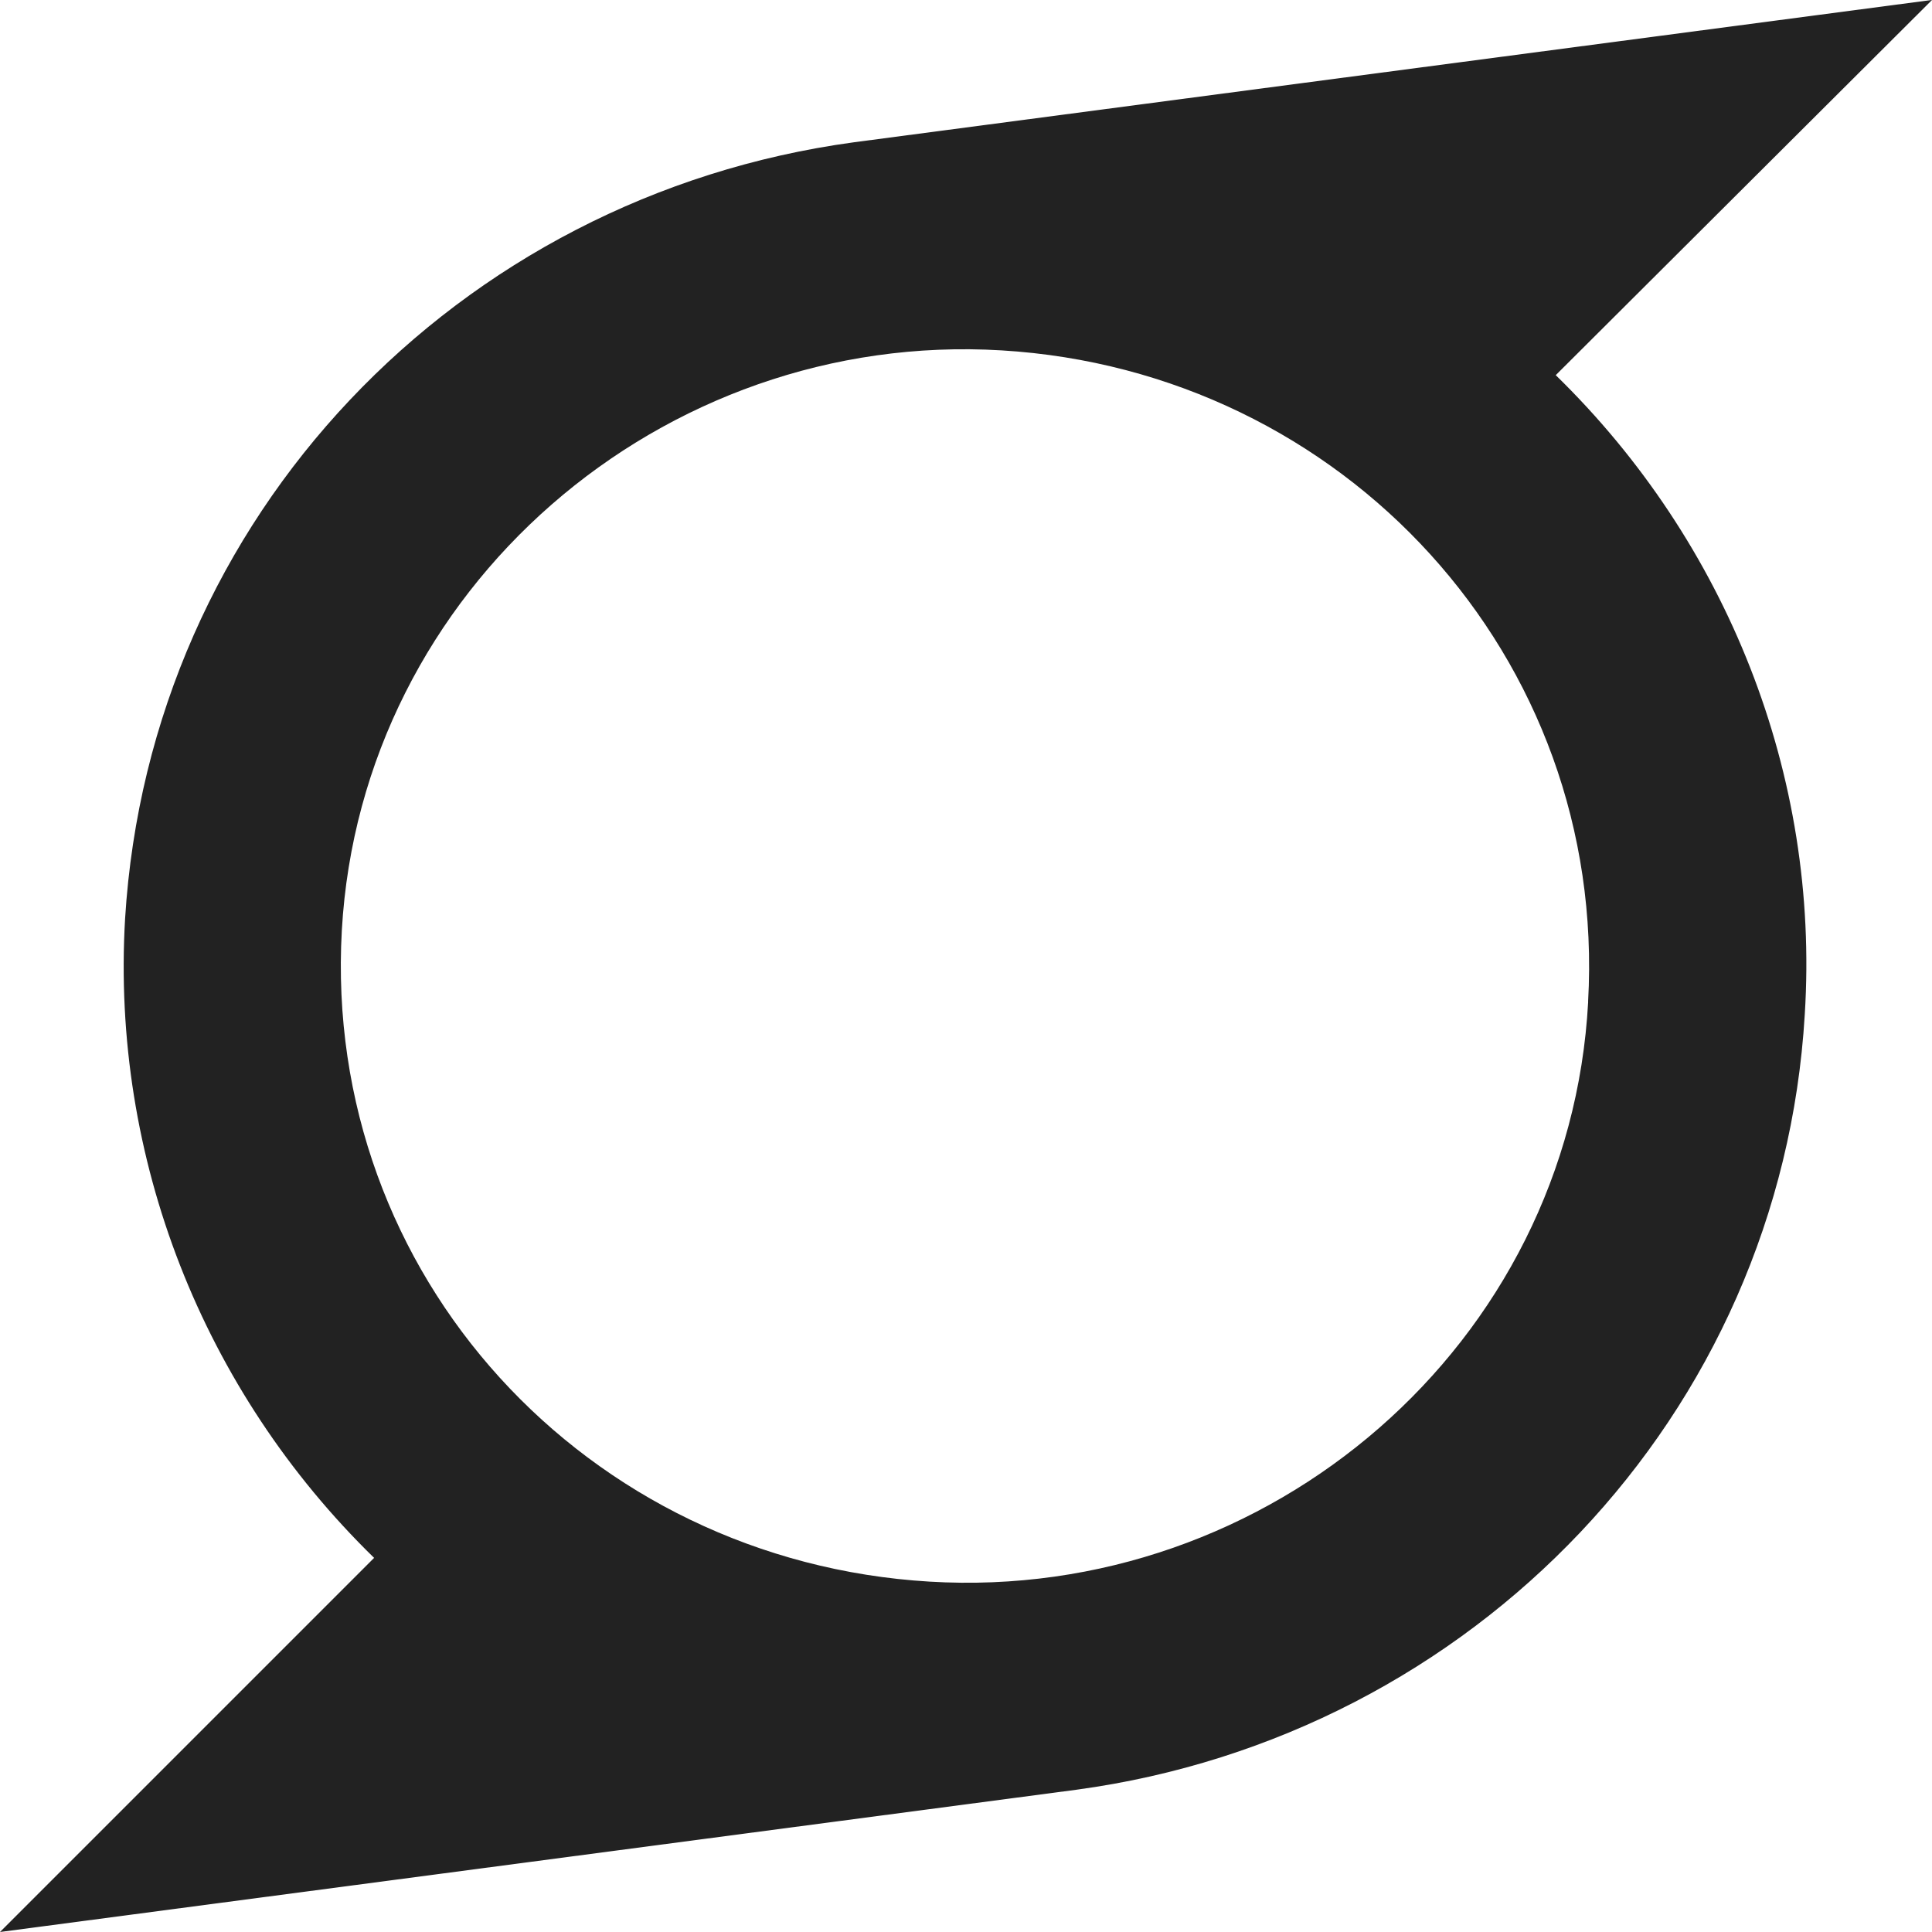 
<svg version="1.1" xmlns="http://www.w3.org/2000/svg" width="28" height="28" viewBox="0 0 28 28">

<path fill="#222" d="M23.016 14.516c0.281-5-3.547-9.141-8.5-9.438-4.922-0.297-9.281 3.453-9.562 8.406-0.281 5 3.547 9.141 8.516 9.438 4.922 0.297 9.281-3.437 9.547-8.406zM28 0l-5.453 5.437c2.484 2.422 3.828 5.797 3.609 9.266-0.344 5.812-4.813 10.453-10.547 11.234l-15.609 2.063 5.422-5.422c-2.484-2.422-3.813-5.797-3.609-9.266 0.359-5.828 4.813-10.469 10.563-11.25 5.203-0.688 10.422-1.375 15.625-2.063z"></path>
</svg>

